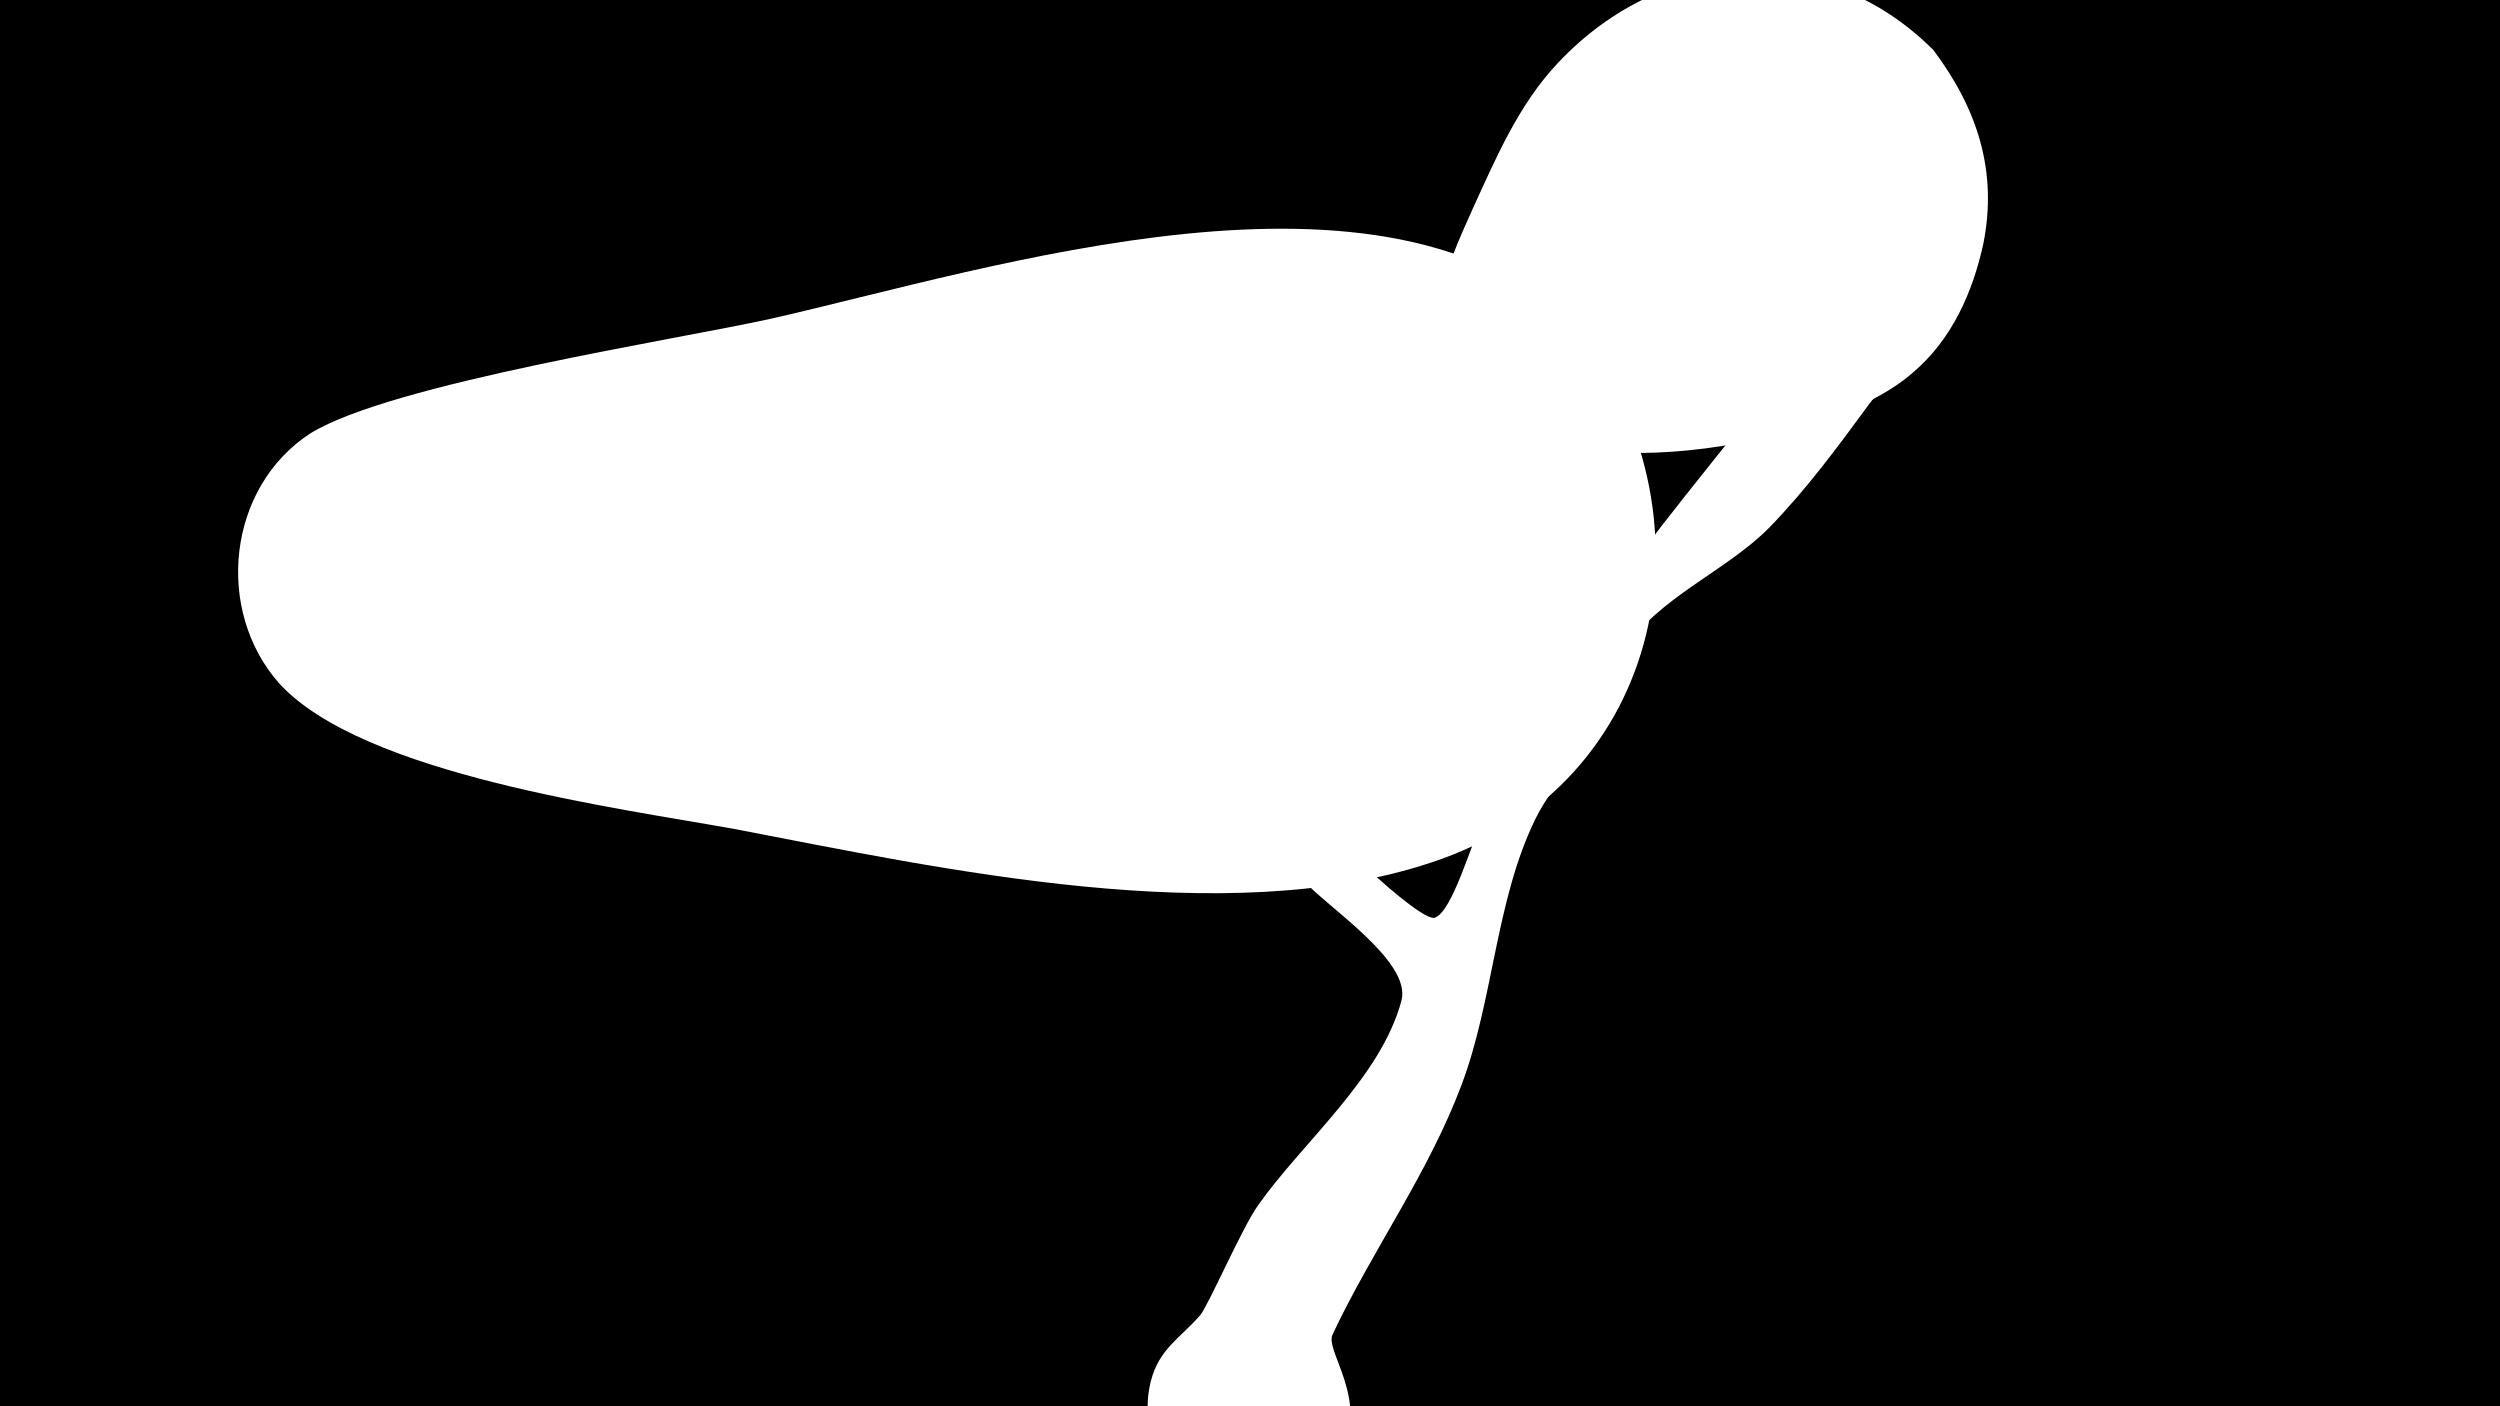 <svg width="1200" height="675" viewBox="-500 -500 1200 675" xmlns="http://www.w3.org/2000/svg"><path d="M-500-500h1200v675h-1200z" fill="#000"/><path d="M49-225.2c1.3-5.3 8.3 7.3 11 12.1 15 26.4 29.1 54.1 47.8 78.2 24.2 31.4 74 77.8 80.9 75.4 8.5-2.8 17.8-36.9 22.3-44.7 13.1-22.8 34.7-37.9 49-59.5 15.6-23.5 18.6-52.8 32.5-77 3.3-5.8 94.5-118.8 96.9-120.5 13-8.9 34.4 1.2 31.4 18.3-2.5 14.2-15.5 25.9-23.5 36.7-15 20.5-30.2 41.1-48 59.4-20.4 20.8-53.9 33.9-69.2 58.4-8 12.8-9 28.4-16.6 41.6-8.1 14.1-19.5 25.5-26.7 40.3-18.9 38.9-19.9 86.3-35.2 127.1-16 42.7-42.7 79.1-62 120-4.2 8.9 23.7 37.6-3.2 67.4-33.5 37-96.1 3.3-84-45 3.9-15.5 14.1-20.7 23.6-31.6 3.9-4.4 20-41.8 27.9-52.9 21.1-30 59-61.3 68.8-98.2 5-18.9-36.1-45.2-46.7-57.4-15.7-18-80.7-133.3-77-148.1z"  fill="#fff" /><path d="M428-476c-52-52-129-48-180 6-19 20-30 46-41 70-13 29-29 63-4 91 42 47 174 24 215-12 19-16 29-39 34-62 7-35-3-65-24-93z"  fill="#fff" /><path d="M256-343c-90-90-280-28-386-4-45 10-182 31-221 55-40 26-46 85-15 120 40 44 164 60 219 70 99 19 235 49 334 16 113-37 139-169 69-257z"  fill="#fff" /></svg>